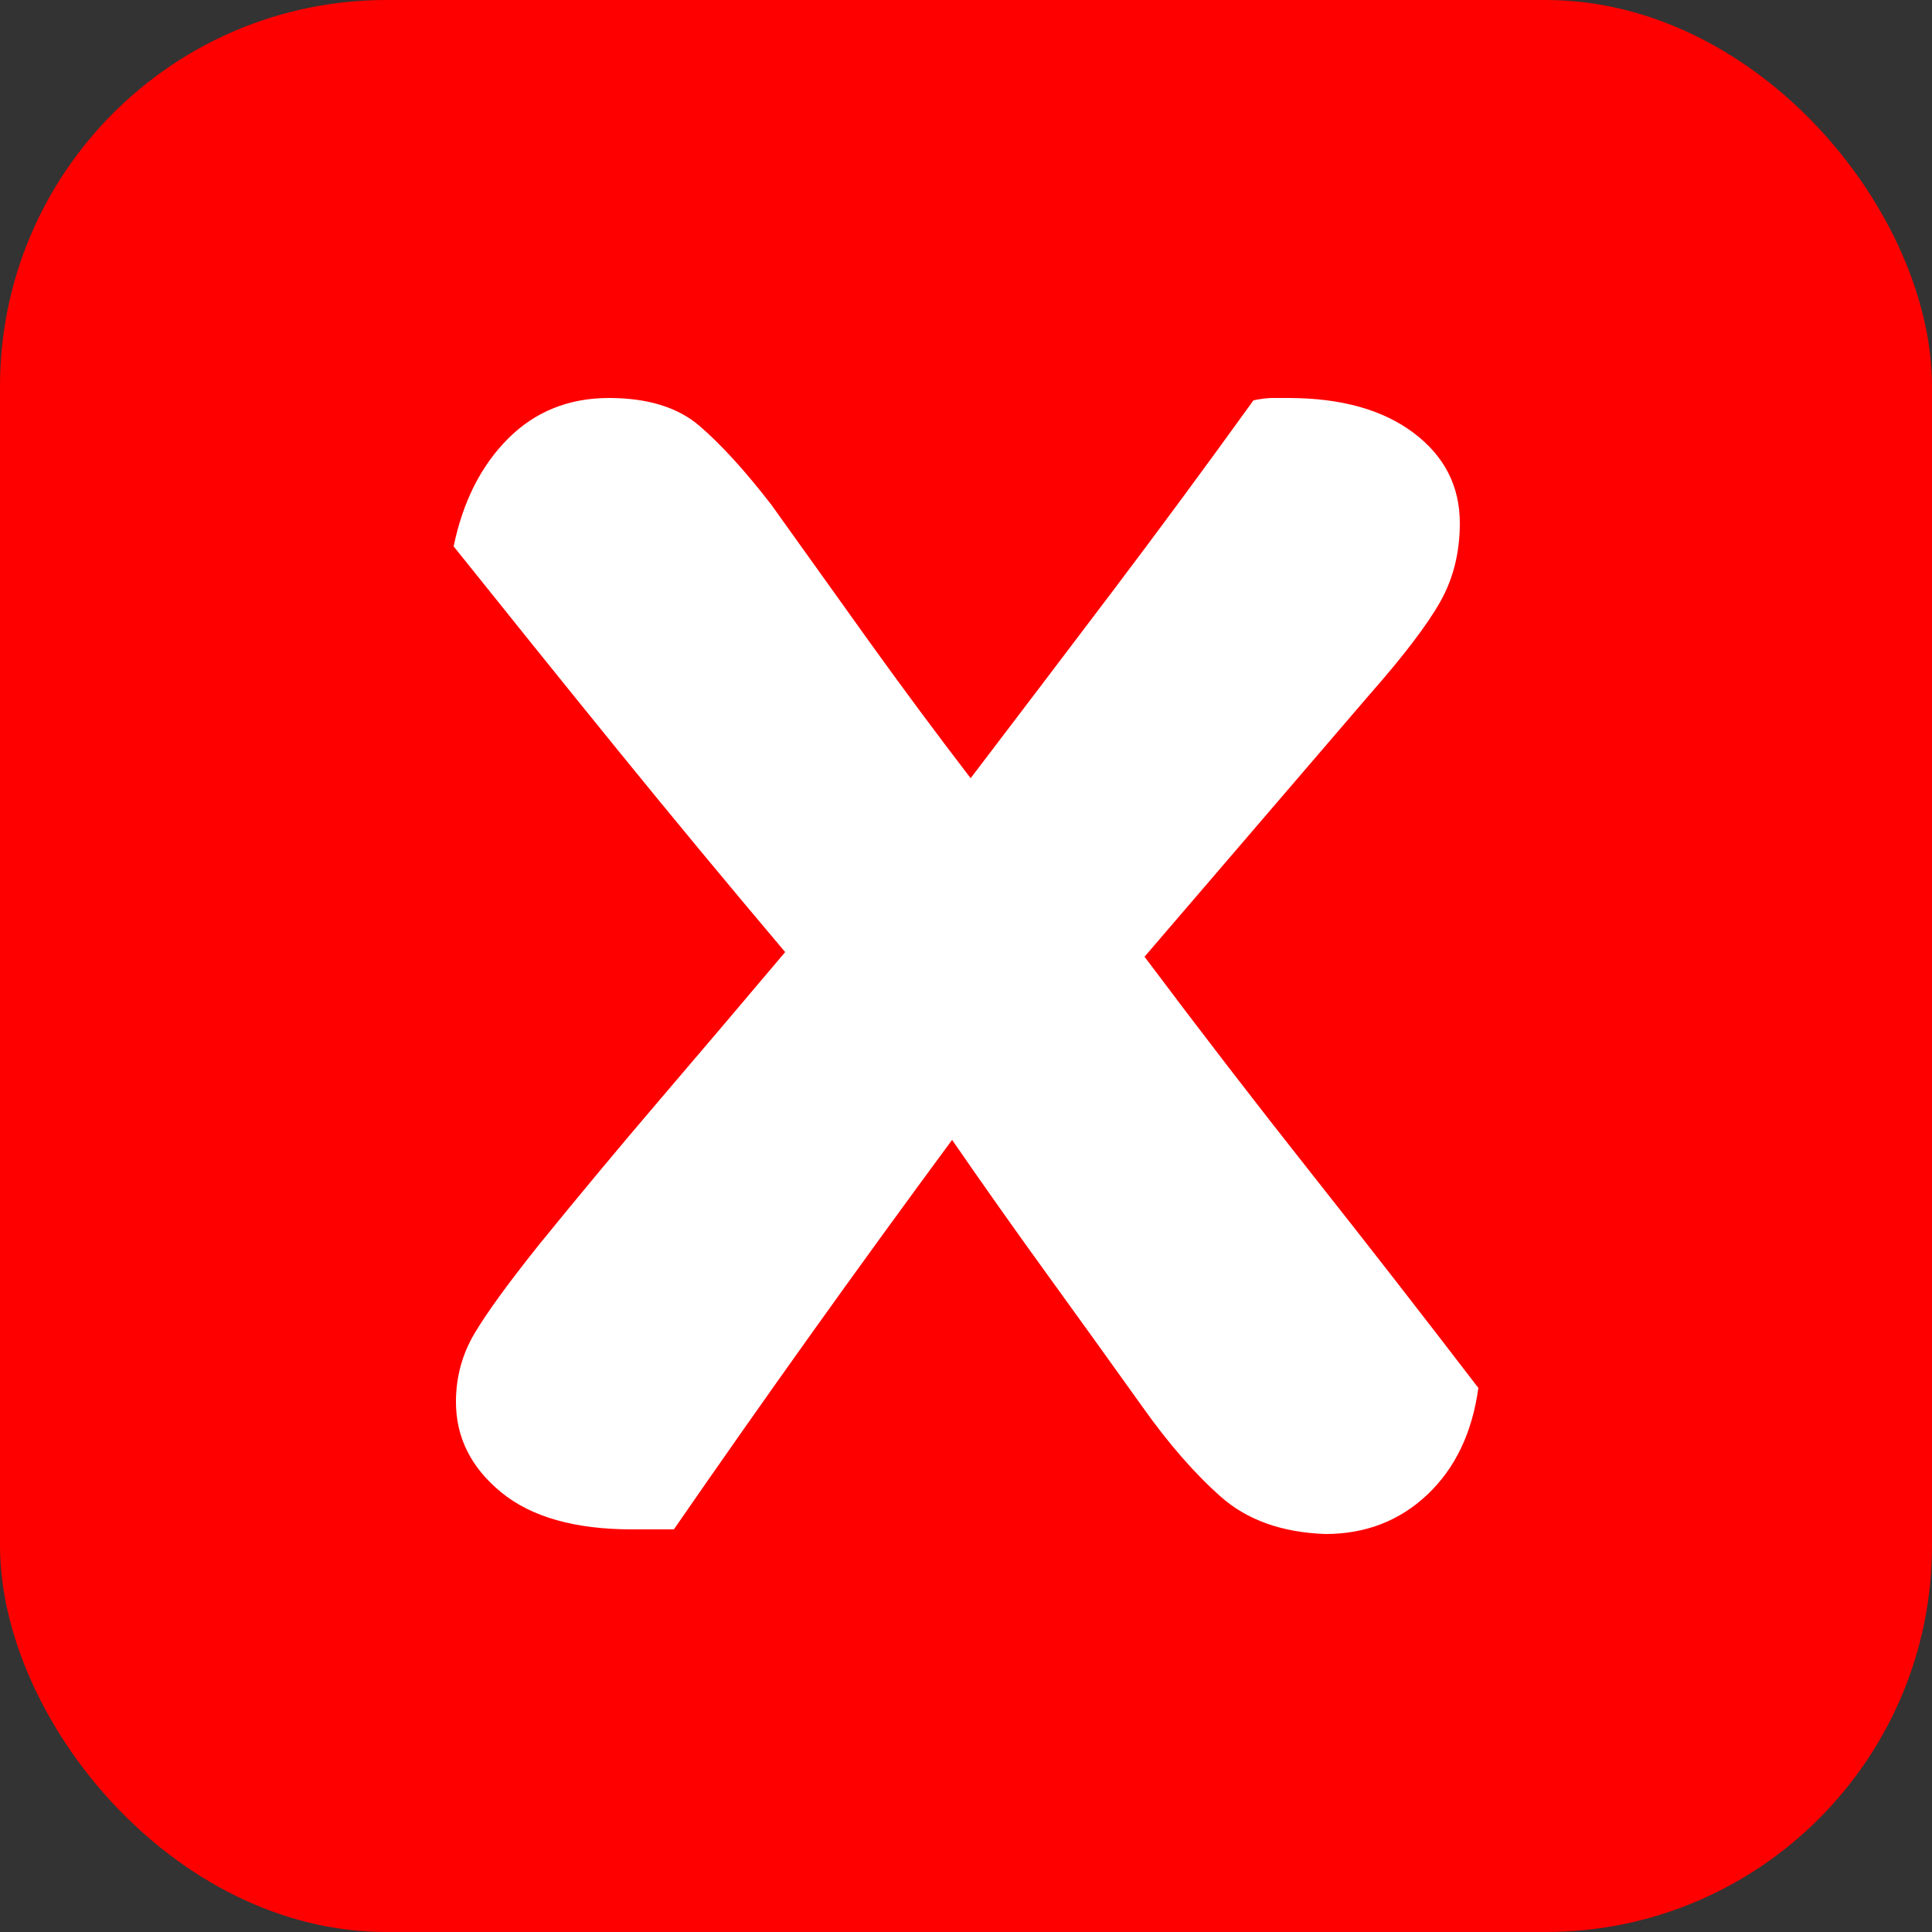 <svg xmlns="http://www.w3.org/2000/svg" width="256" height="256" viewBox="0 0 100 100"><rect x="0" y="0" width="100" height="100" fill="#333333" stroke="none"/><rect width="100" height="100" rx="20" fill="#ff0000"></rect><path fill="#fff" d="M27.92 64.40L27.92 64.40Q31.04 60.56 34.22 56.84Q37.40 53.12 40.64 49.28L40.64 49.28Q36.08 43.88 31.94 38.78Q27.80 33.68 23.48 28.28L23.48 28.28Q24.20 24.80 26.30 22.70Q28.40 20.60 31.52 20.60L31.52 20.60Q34.52 20.60 36.20 22.04Q37.88 23.48 39.92 26.12L39.92 26.12Q42.32 29.48 44.90 33.08Q47.48 36.68 50.24 40.28L50.24 40.28Q54.08 35.24 57.62 30.56Q61.16 25.88 64.88 20.72L64.88 20.72Q65.48 20.60 65.84 20.60Q66.20 20.60 66.68 20.60L66.68 20.60Q70.76 20.60 73.16 22.40Q75.56 24.20 75.56 27.08L75.56 27.08Q75.56 29.36 74.54 31.16Q73.52 32.96 70.88 35.96L70.88 35.96L59.24 49.52Q63.56 55.28 67.88 60.74Q72.20 66.20 76.52 71.84L76.52 71.84Q76.04 75.32 73.88 77.36Q71.72 79.40 68.60 79.40L68.60 79.40Q65.24 79.28 63.20 77.48Q61.16 75.68 59.12 72.80L59.12 72.80Q56.72 69.44 54.20 65.96Q51.68 62.48 49.28 59.00L49.28 59.00Q45.56 64.04 41.96 69.08Q38.36 74.12 34.88 79.16L34.88 79.16L32.72 79.16Q28.28 79.16 25.94 77.24Q23.60 75.32 23.60 72.56L23.60 72.56Q23.60 70.64 24.56 69.02Q25.52 67.40 27.92 64.40Z"></path></svg>